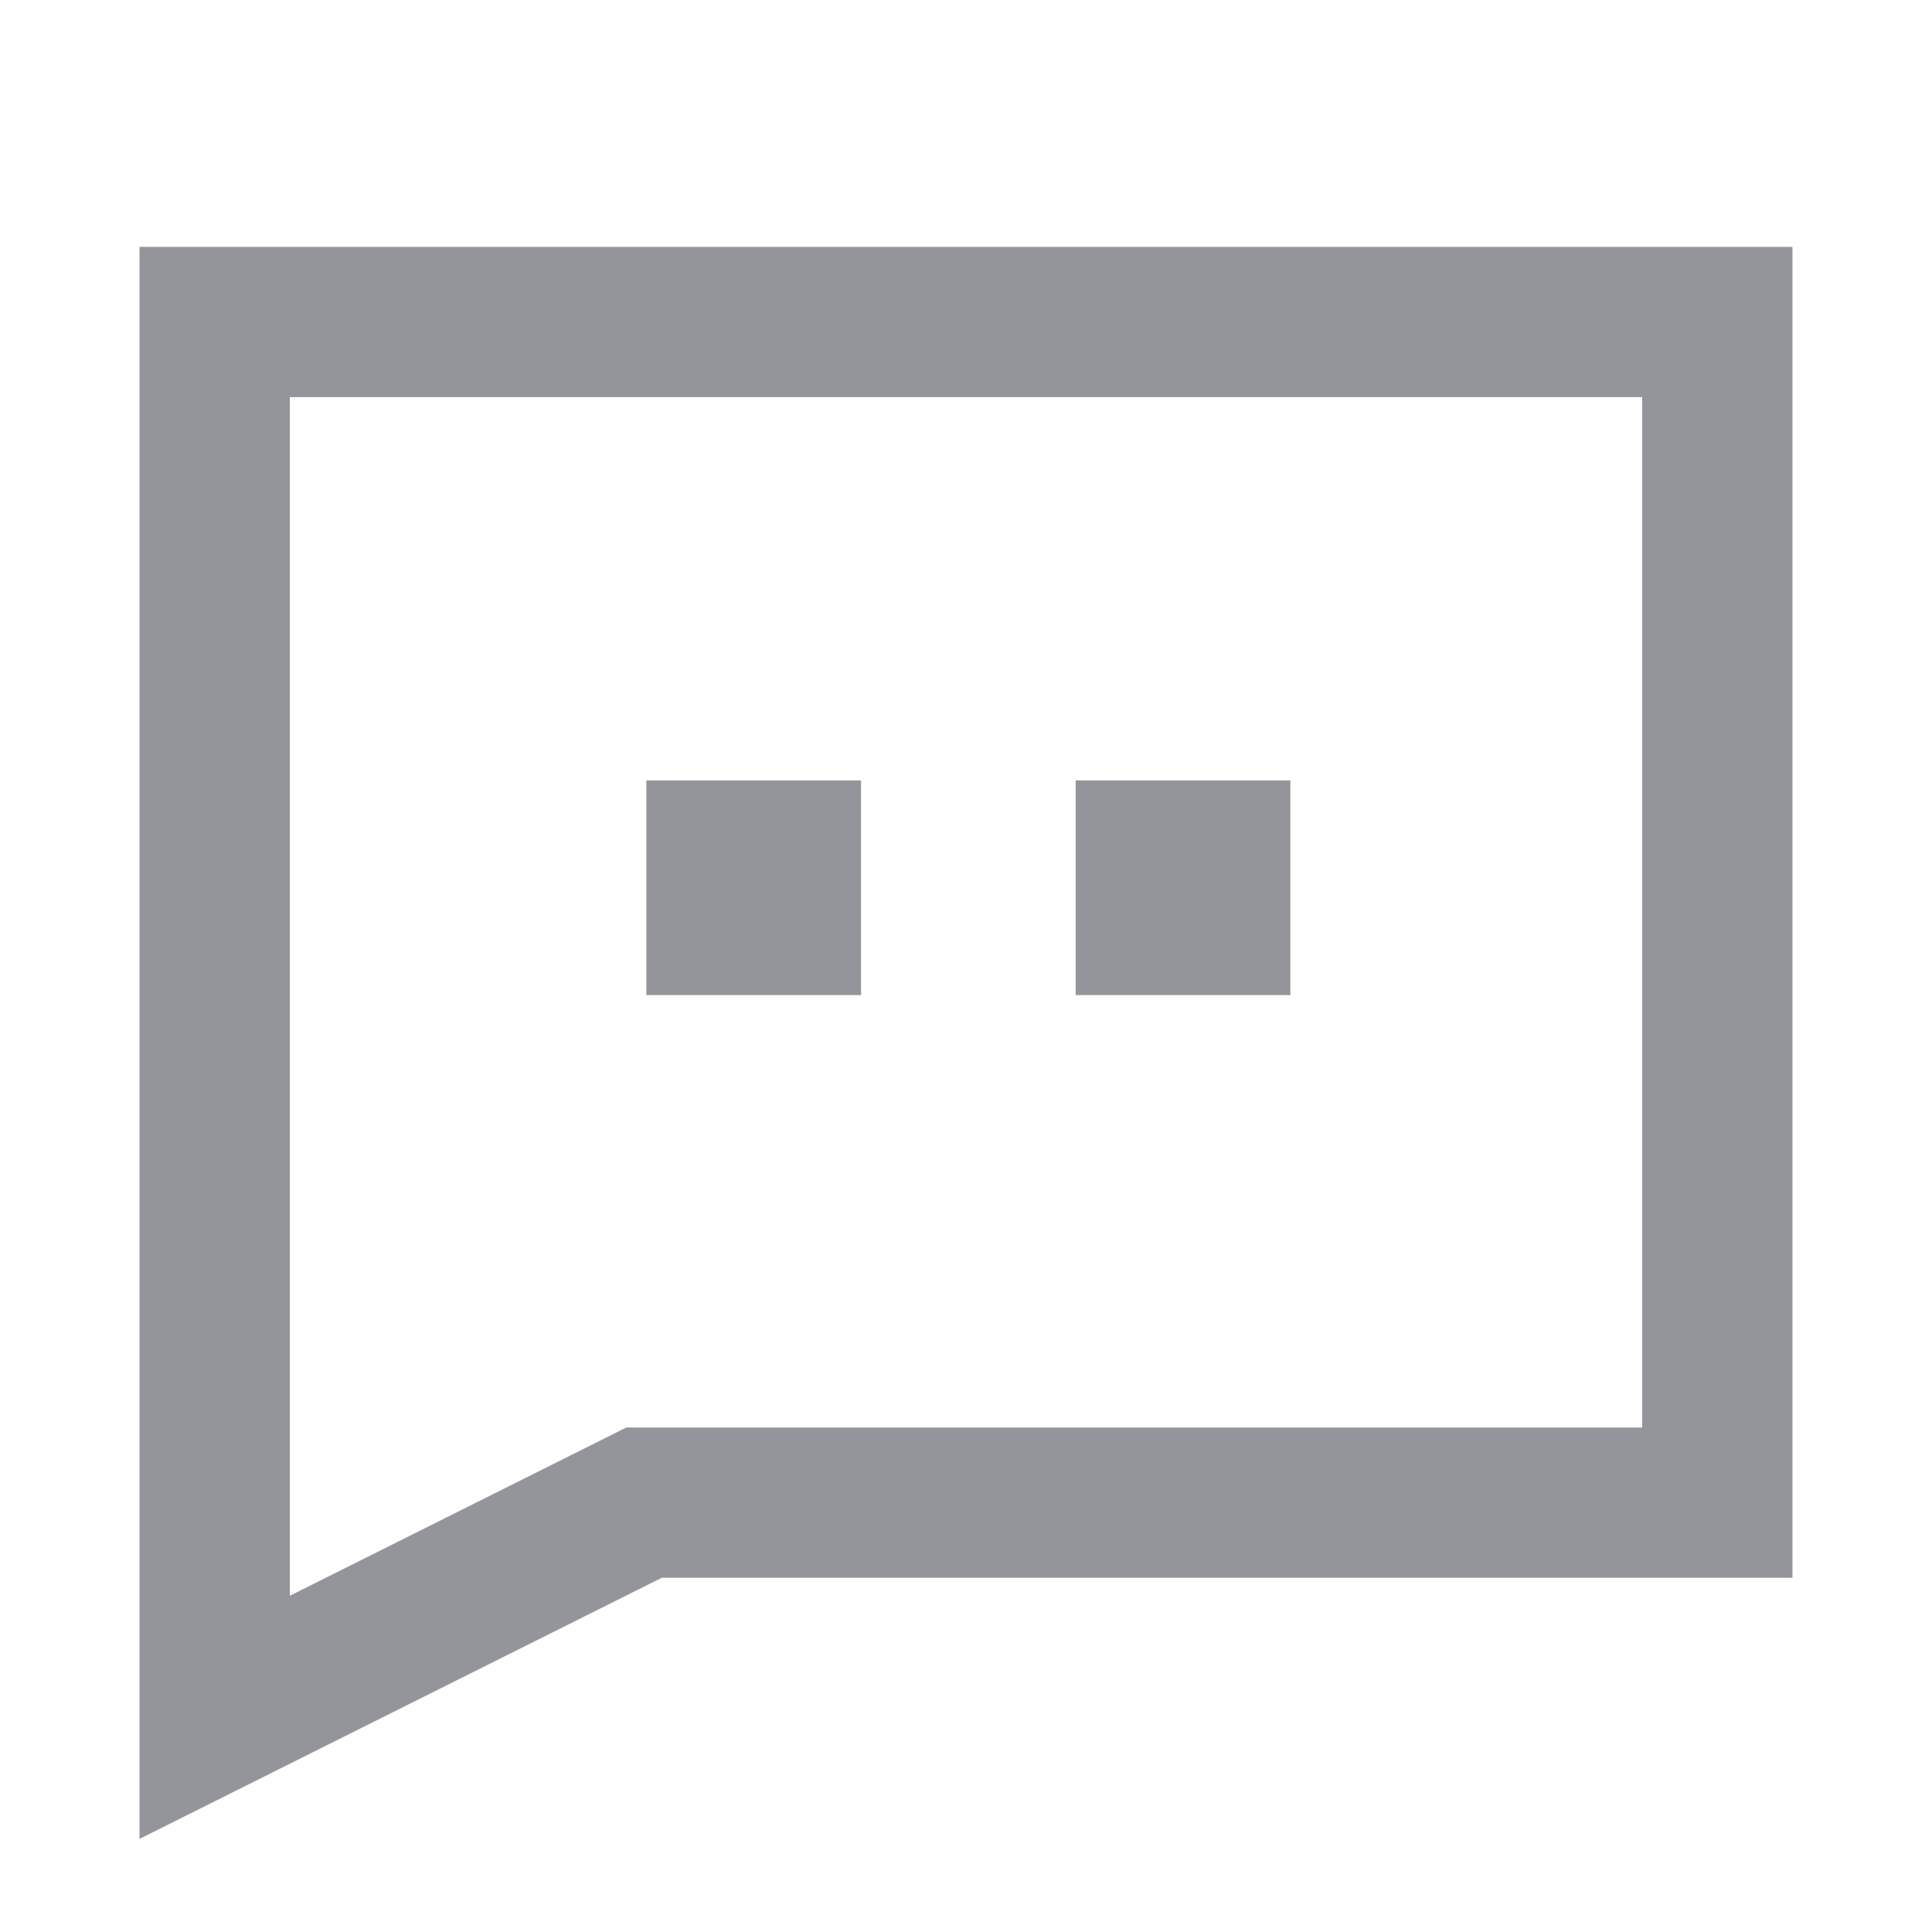 <?xml version="1.0" encoding="UTF-8"?>
<svg width="18px" height="18px" viewBox="0 0 18 18" version="1.1" xmlns="http://www.w3.org/2000/svg" xmlns:xlink="http://www.w3.org/1999/xlink">
    <title>icon_36</title>
    <g id="icon_36" stroke="none" stroke-width="1" fill="none" fill-rule="evenodd">
        <g id="01-图标/浅色版/基础样式#通用/布局">
            <path d="M2,3 L16,3 L16,14 L6,14 L2,16 L2,3 Z" id="形状结合备份" stroke="#94959B" stroke-width="1.4" stroke-linecap="round"></path>
            <rect id="矩形" fill="#94959B" x="6.022" y="7.271" width="2" height="2"></rect>
            <rect id="矩形备份" fill="#94959B" x="10.022" y="7.271" width="2" height="2"></rect>
        </g>
    </g>
</svg>